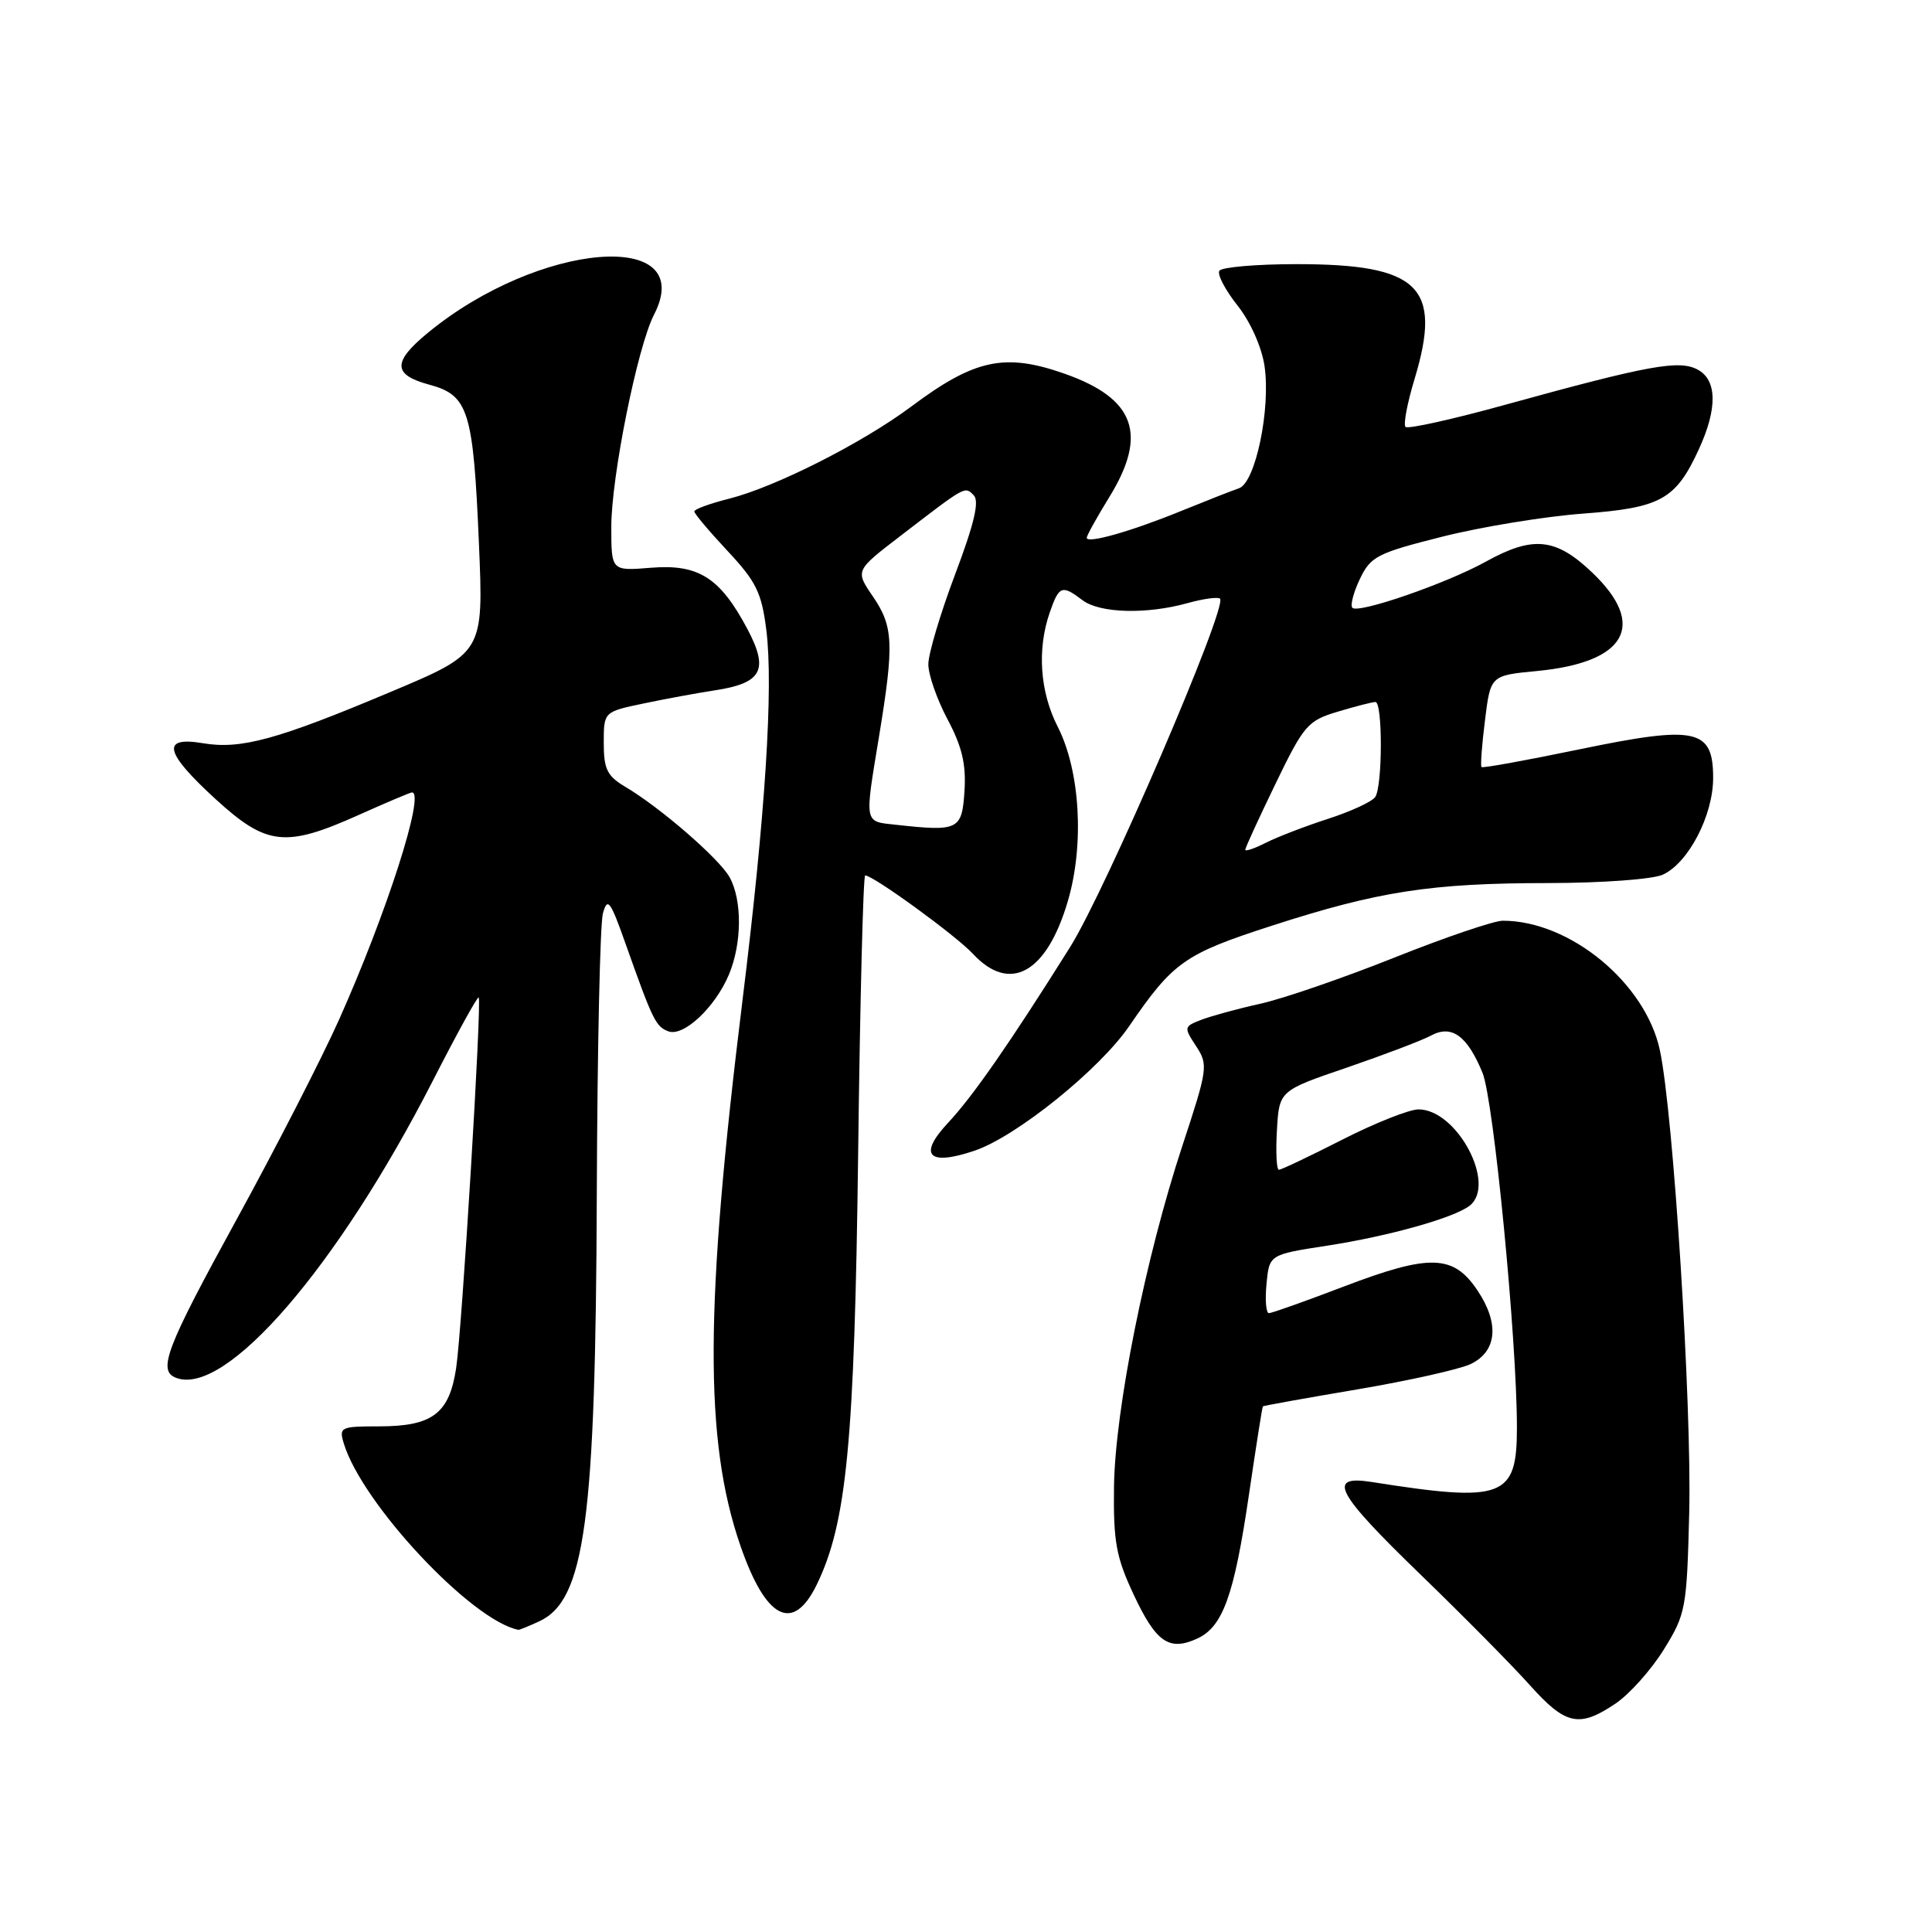 <?xml version="1.0" encoding="UTF-8" standalone="no"?>
<!DOCTYPE svg PUBLIC "-//W3C//DTD SVG 1.1//EN" "http://www.w3.org/Graphics/SVG/1.1/DTD/svg11.dtd" >
<svg xmlns="http://www.w3.org/2000/svg" xmlns:xlink="http://www.w3.org/1999/xlink" version="1.1" viewBox="0 0 256 256">
 <g >
 <path fill="currentColor"
d=" M 214.07 225.73 C 215.92 224.48 218.80 221.26 220.47 218.56 C 223.38 213.86 223.51 213.15 223.83 200.46 C 224.18 186.11 221.73 147.51 219.94 139.15 C 218.03 130.25 208.03 122.00 199.13 122.00 C 197.96 122.00 191.49 124.20 184.75 126.89 C 178.01 129.58 170.03 132.33 167.00 133.00 C 163.97 133.67 160.44 134.64 159.15 135.14 C 156.87 136.02 156.85 136.13 158.49 138.62 C 160.11 141.10 160.04 141.60 156.66 151.85 C 151.78 166.67 147.75 186.76 147.61 197.00 C 147.52 204.29 147.89 206.32 150.20 211.26 C 153.18 217.62 154.90 218.82 158.62 217.13 C 162.04 215.57 163.53 211.42 165.50 198.00 C 166.43 191.68 167.25 186.43 167.34 186.35 C 167.43 186.26 173.06 185.25 179.86 184.10 C 186.65 182.95 193.40 181.44 194.86 180.75 C 198.37 179.07 198.71 175.35 195.76 170.97 C 192.58 166.22 189.46 166.13 178.12 170.45 C 173.01 172.40 168.52 174.00 168.14 174.00 C 167.76 174.00 167.61 172.25 167.82 170.12 C 168.19 166.24 168.19 166.24 175.84 165.06 C 184.04 163.80 192.71 161.36 194.75 159.75 C 198.33 156.91 193.05 147.00 187.96 147.00 C 186.74 147.00 182.20 148.80 177.88 151.00 C 173.56 153.20 169.78 155.00 169.46 155.00 C 169.15 155.00 169.03 152.64 169.20 149.76 C 169.50 144.52 169.50 144.52 178.50 141.45 C 183.45 139.75 188.45 137.85 189.61 137.22 C 192.35 135.74 194.41 137.22 196.44 142.15 C 197.92 145.74 201.00 177.51 201.00 189.17 C 201.00 198.46 199.22 199.13 181.75 196.37 C 175.75 195.43 176.98 197.76 188.25 208.66 C 193.89 214.12 200.40 220.70 202.71 223.29 C 207.46 228.59 209.25 228.98 214.07 225.73 Z  M 71.40 214.86 C 77.52 212.08 78.93 201.64 79.08 158.00 C 79.15 139.03 79.51 122.38 79.89 121.02 C 80.50 118.84 80.87 119.34 82.88 125.02 C 86.49 135.20 86.89 136.02 88.54 136.65 C 90.56 137.43 94.75 133.50 96.59 129.13 C 98.32 124.99 98.36 119.27 96.67 116.23 C 95.30 113.77 87.48 106.99 82.86 104.26 C 80.45 102.83 80.00 101.92 80.00 98.44 C 80.00 94.32 80.00 94.32 85.25 93.22 C 88.14 92.61 92.39 91.83 94.69 91.48 C 100.99 90.52 101.91 88.78 99.03 83.34 C 95.41 76.53 92.56 74.72 86.25 75.23 C 81.00 75.66 81.00 75.66 81.00 69.81 C 81.00 63.20 84.47 45.93 86.66 41.70 C 92.56 30.26 71.41 31.97 56.67 44.12 C 51.98 47.98 52.04 49.66 56.88 50.97 C 62.08 52.37 62.71 54.38 63.46 72.00 C 64.08 86.50 64.08 86.50 51.79 91.67 C 36.74 98.01 31.91 99.33 26.89 98.48 C 21.30 97.54 21.79 99.69 28.58 105.90 C 35.33 112.07 37.82 112.34 47.50 108.00 C 51.18 106.35 54.37 105.00 54.59 105.00 C 56.37 105.00 51.23 121.01 44.94 135.08 C 42.62 140.26 36.51 152.18 31.36 161.57 C 21.98 178.67 20.85 181.62 23.33 182.57 C 29.89 185.09 44.70 167.95 57.37 143.17 C 60.56 136.93 63.28 131.98 63.43 132.17 C 63.86 132.72 61.22 176.16 60.44 181.29 C 59.53 187.32 57.30 189.00 50.21 189.00 C 45.13 189.00 44.90 189.11 45.55 191.25 C 47.97 199.25 62.51 214.77 68.70 215.96 C 68.81 215.98 70.03 215.49 71.40 214.86 Z  M 108.21 210.00 C 112.20 201.82 113.23 191.09 113.71 152.75 C 113.96 132.54 114.38 116.00 114.64 116.00 C 115.72 116.00 126.69 123.98 128.92 126.39 C 133.83 131.67 138.71 128.94 141.51 119.35 C 143.70 111.86 143.12 102.11 140.15 96.29 C 137.79 91.67 137.40 86.02 139.10 81.15 C 140.33 77.60 140.71 77.46 143.44 79.53 C 145.72 81.26 151.92 81.43 157.34 79.92 C 159.46 79.33 161.40 79.07 161.66 79.33 C 162.70 80.36 146.50 118.01 141.79 125.50 C 133.81 138.22 128.92 145.25 125.65 148.75 C 121.59 153.08 123.00 154.56 129.17 152.46 C 134.69 150.58 145.70 141.71 149.63 135.96 C 155.46 127.46 156.94 126.41 168.50 122.67 C 182.66 118.09 189.61 117.02 205.20 117.01 C 212.32 117.00 218.97 116.51 220.33 115.90 C 223.72 114.35 227.00 108.05 227.00 103.09 C 227.00 96.55 224.79 96.08 209.28 99.29 C 202.30 100.74 196.46 101.80 196.31 101.64 C 196.15 101.49 196.36 98.69 196.77 95.43 C 197.50 89.50 197.50 89.50 203.69 88.91 C 215.52 87.77 218.29 82.82 210.96 75.85 C 206.14 71.26 203.13 70.96 196.88 74.42 C 191.69 77.30 180.01 81.34 179.20 80.54 C 178.89 80.23 179.34 78.51 180.19 76.72 C 181.62 73.73 182.47 73.29 191.12 71.11 C 196.28 69.81 204.65 68.44 209.71 68.06 C 220.08 67.29 222.04 66.21 225.12 59.50 C 227.59 54.12 227.53 50.35 224.94 48.97 C 222.49 47.66 218.46 48.39 199.65 53.58 C 192.58 55.54 186.55 56.88 186.24 56.57 C 185.93 56.26 186.47 53.41 187.43 50.24 C 191.14 37.99 188.07 35.00 171.81 35.00 C 166.48 35.00 161.87 35.40 161.57 35.88 C 161.27 36.37 162.35 38.42 163.96 40.46 C 165.67 42.60 167.17 45.96 167.55 48.46 C 168.40 54.15 166.36 63.95 164.17 64.70 C 163.25 65.01 159.80 66.37 156.50 67.71 C 149.86 70.42 144.00 72.08 144.00 71.26 C 144.00 70.96 145.35 68.53 147.00 65.85 C 152.11 57.54 150.40 52.82 141.10 49.53 C 133.15 46.73 129.15 47.58 120.73 53.88 C 114.27 58.70 102.75 64.53 96.61 66.08 C 94.07 66.72 92.00 67.47 92.00 67.77 C 92.00 68.06 93.98 70.41 96.41 73.01 C 100.20 77.06 100.92 78.53 101.54 83.47 C 102.50 91.12 101.40 108.11 98.39 132.50 C 93.38 173.06 93.30 190.85 98.09 204.76 C 101.46 214.56 105.07 216.43 108.21 210.00 Z  M 165.00 112.60 C 165.00 112.35 166.80 108.42 169.01 103.86 C 172.77 96.08 173.28 95.49 177.26 94.30 C 179.59 93.60 181.84 93.02 182.25 93.02 C 183.22 93.00 183.20 104.15 182.23 105.60 C 181.83 106.21 179.03 107.51 176.00 108.49 C 172.97 109.47 169.26 110.90 167.75 111.66 C 166.24 112.43 165.00 112.85 165.00 112.60 Z  M 118.75 109.29 C 114.45 108.82 114.54 109.33 116.49 97.50 C 118.49 85.32 118.38 83.00 115.66 79.03 C 113.32 75.61 113.32 75.61 119.25 71.06 C 128.06 64.29 127.82 64.42 129.02 65.62 C 129.80 66.40 129.10 69.37 126.56 76.10 C 124.61 81.27 123.01 86.63 123.01 88.01 C 123.00 89.39 124.15 92.67 125.55 95.31 C 127.47 98.91 128.03 101.28 127.80 104.80 C 127.47 109.98 127.01 110.20 118.75 109.29 Z "/>
</g>
</svg>